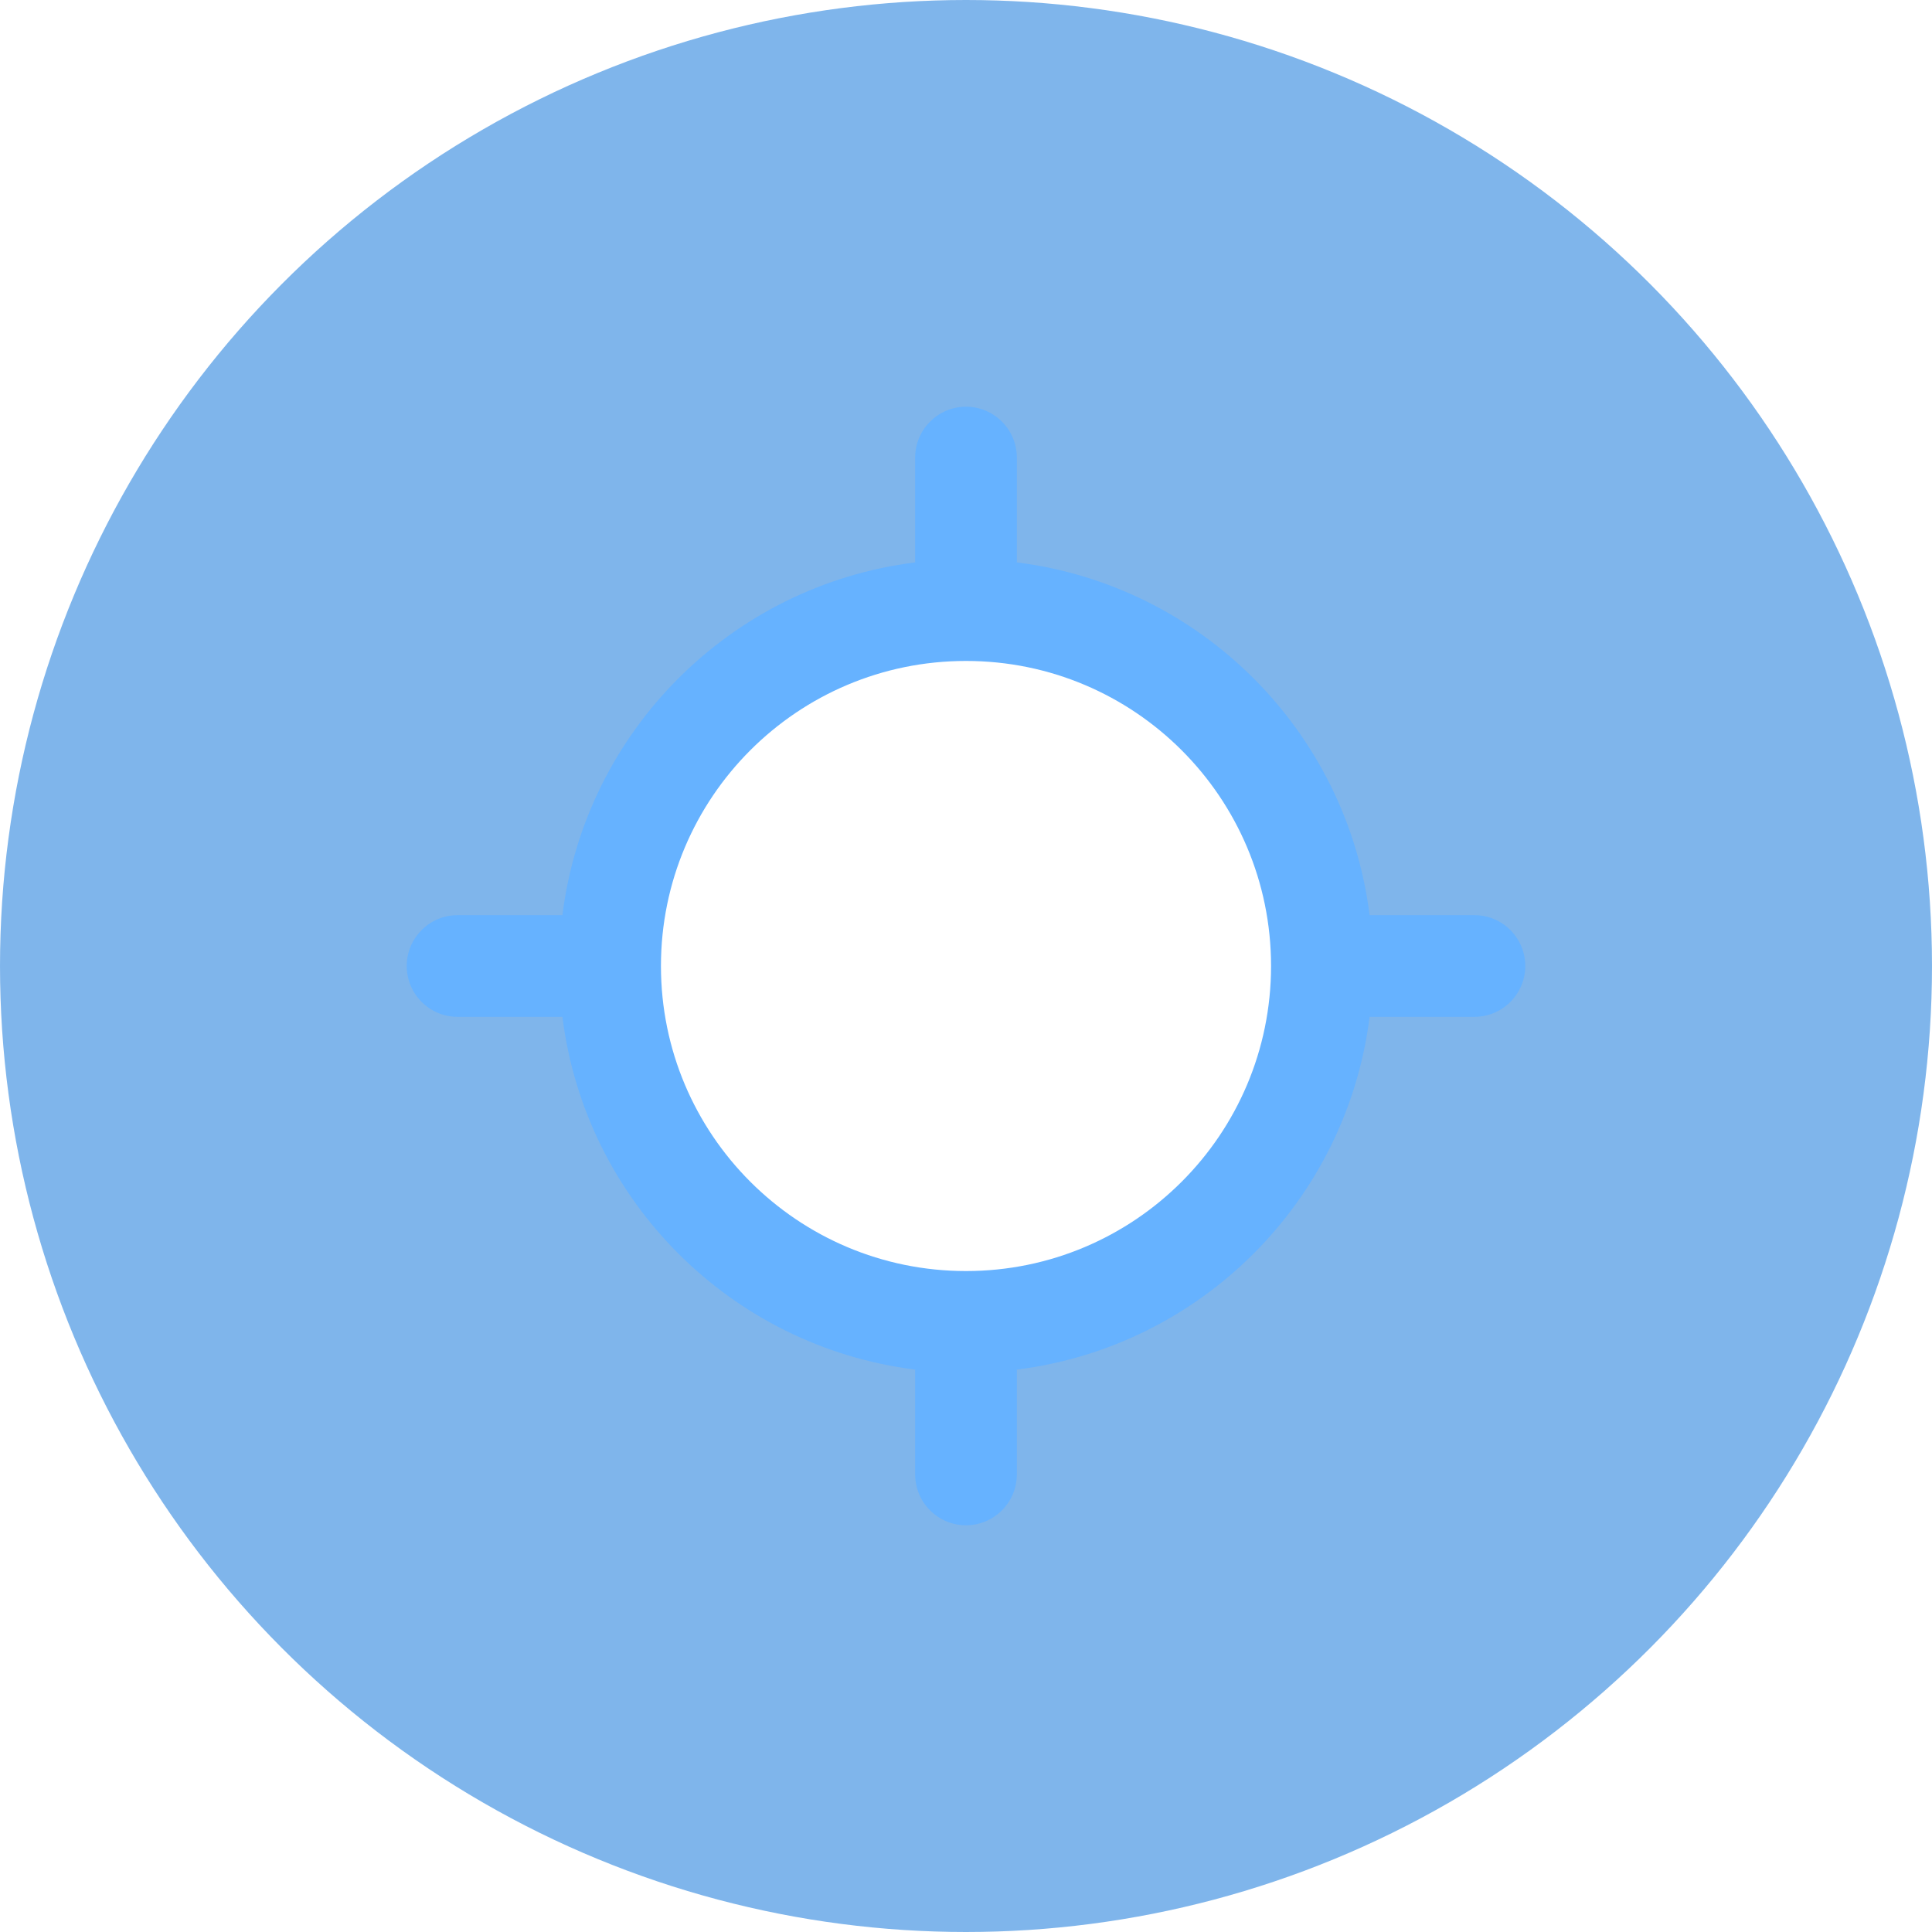 <svg width="38" height="38" viewBox="0 0 38 38" fill="none" xmlns="http://www.w3.org/2000/svg">
<circle cx="19" cy="19" r="13" stroke="#006CD9" stroke-opacity="0.5" stroke-width="12"/>
<path fill-rule="evenodd" clip-rule="evenodd" d="M18 9C18 8.448 18.448 8 19 8C19.552 8 20 8.448 20 9V11.062C23.619 11.513 26.487 14.381 26.938 18H29C29.552 18 30 18.448 30 19C30 19.552 29.552 20 29 20H26.938C26.487 23.619 23.619 26.487 20 26.938V29C20 29.552 19.552 30 19 30C18.448 30 18 29.552 18 29V26.938C14.381 26.487 11.513 23.619 11.062 20H9C8.448 20 8 19.552 8 19C8 18.448 8.448 18 9 18H11.062C11.513 14.381 14.381 11.513 18 11.062V9ZM13 19C13 22.314 15.686 25 19 25C22.314 25 25 22.314 25 19C25 15.686 22.314 13 19 13C15.686 13 13 15.686 13 19Z" fill="#66B2FF"/>
</svg>
